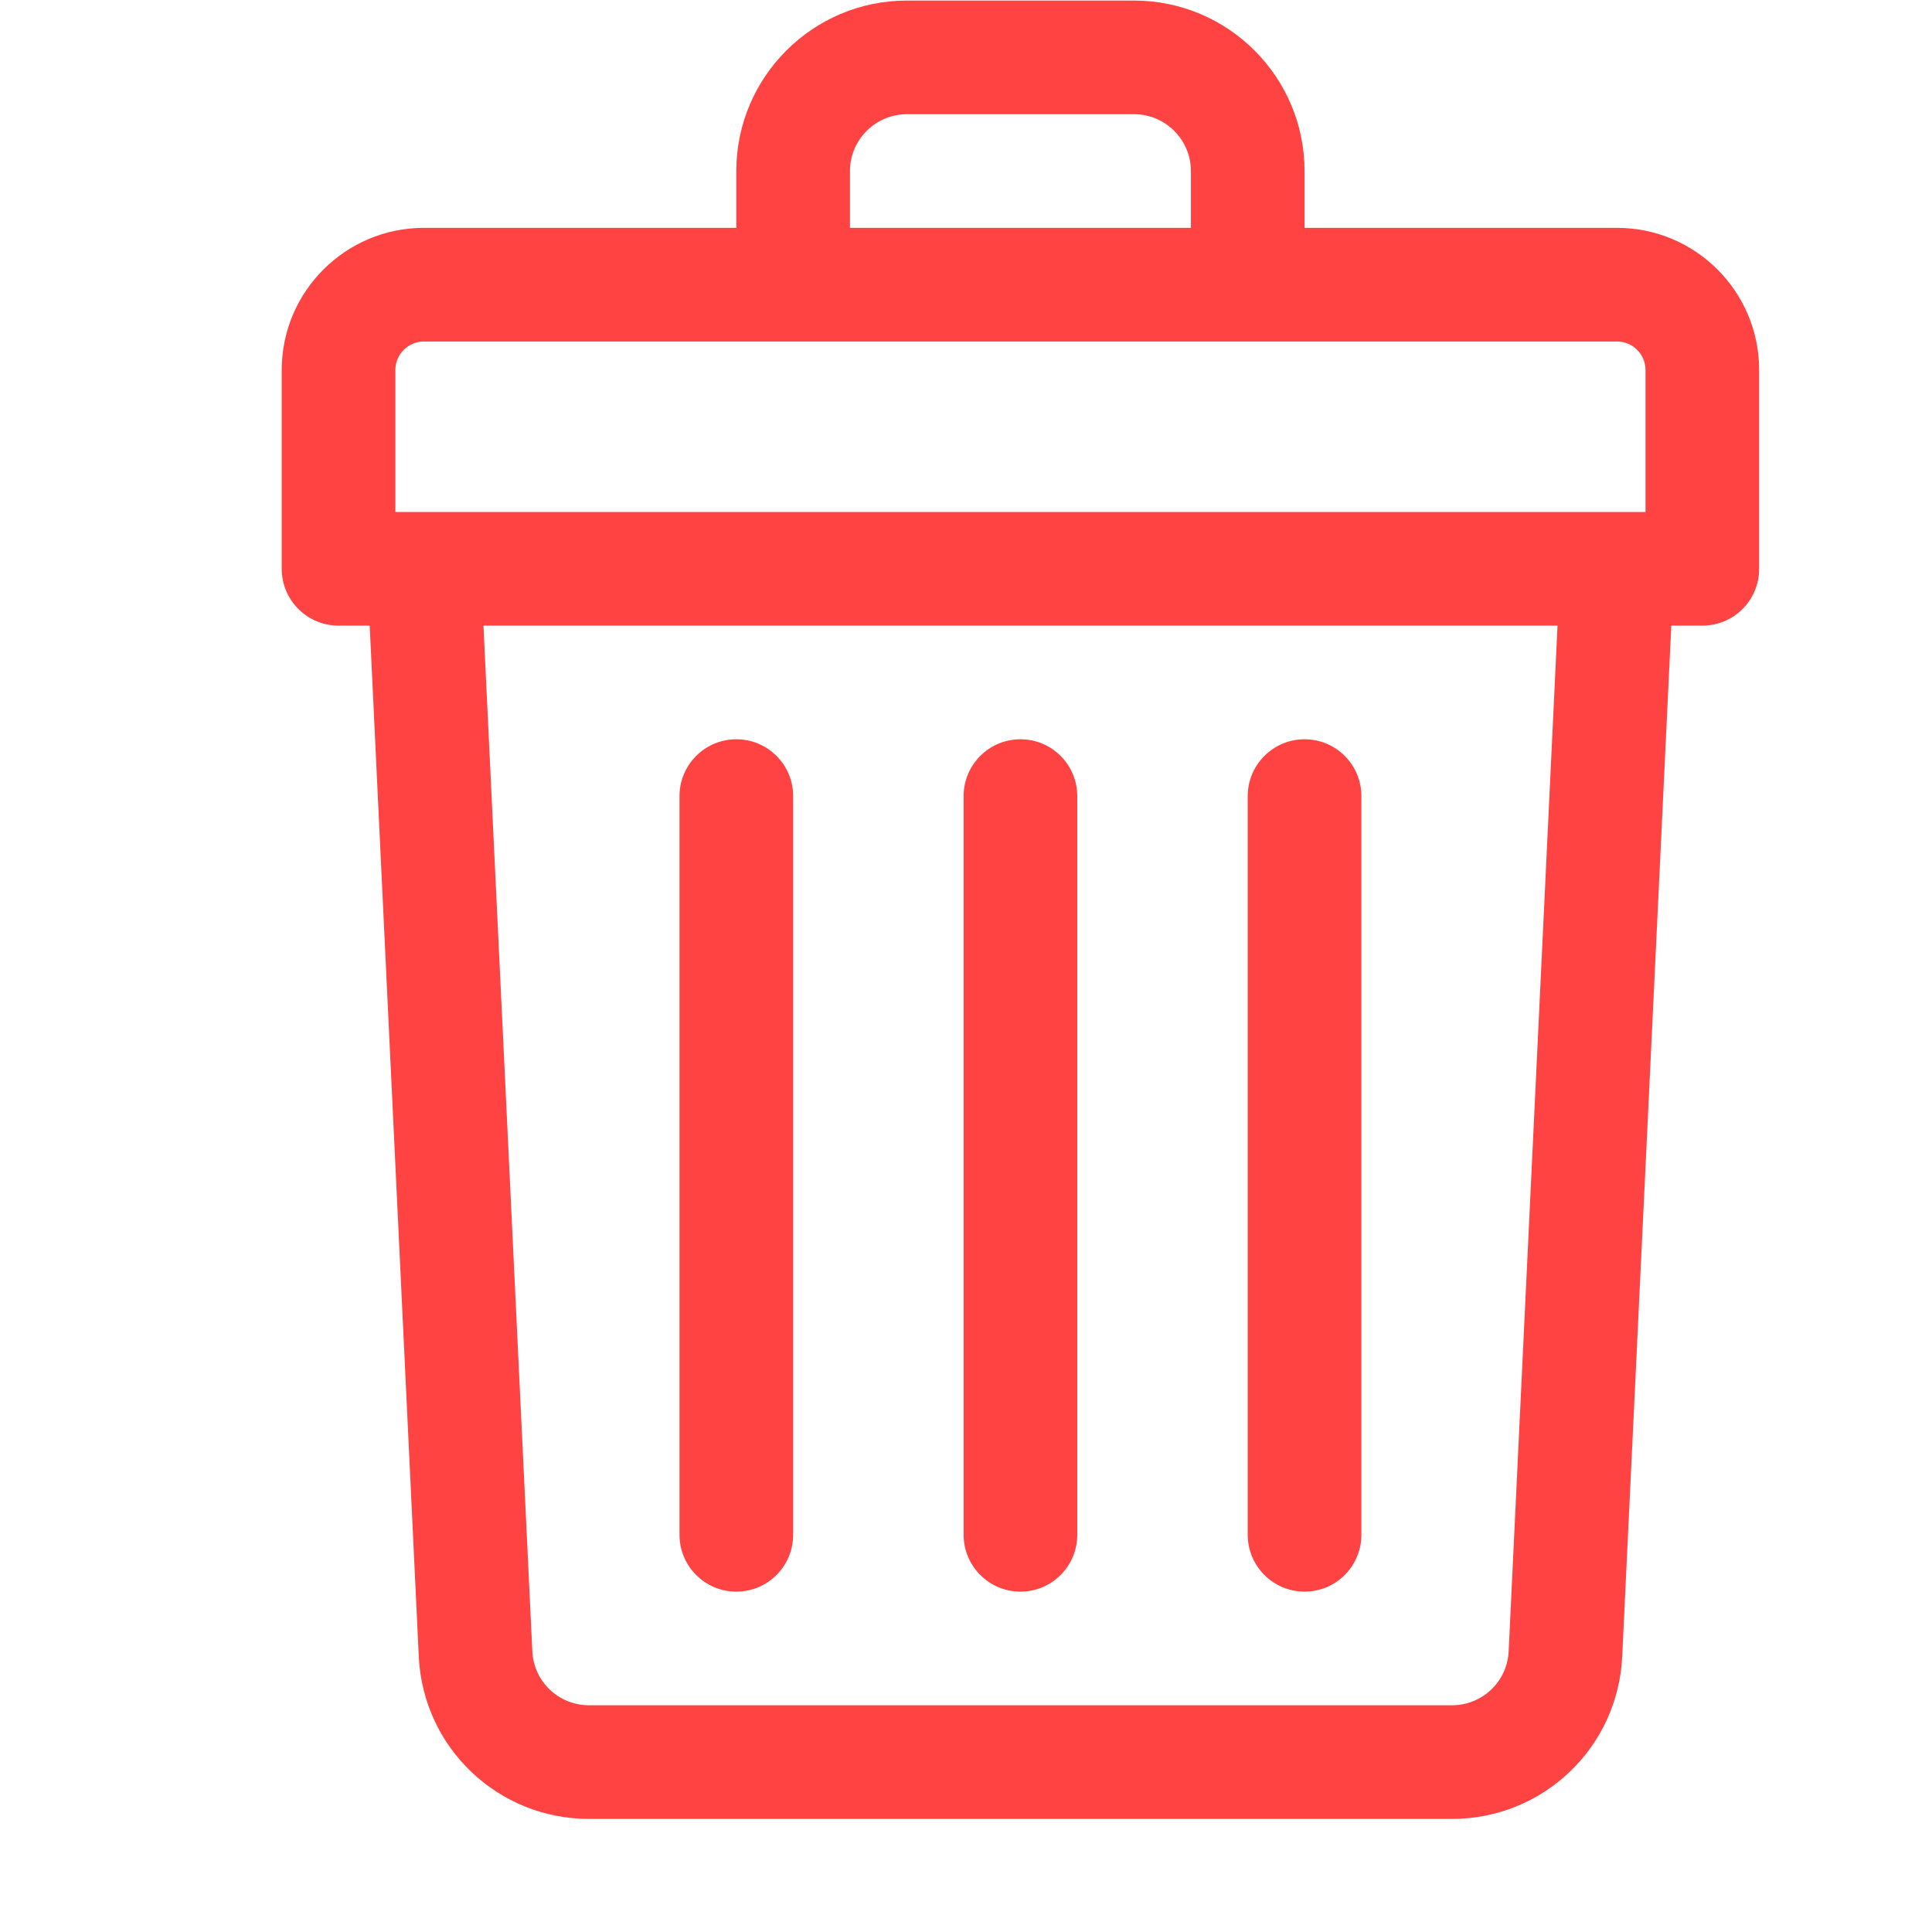 <svg width="17" height="17" viewBox="0 0 17 17" fill="none" xmlns="http://www.w3.org/2000/svg">
<g clip-path="url(#clip0_111_165298)">
<path d="M14.229 2.005H11.479V1.505C11.479 0.678 10.807 0.005 9.979 0.005H7.979C7.152 0.005 6.479 0.678 6.479 1.505V2.005H3.729C3.04 2.005 2.479 2.566 2.479 3.255V5.005C2.479 5.282 2.703 5.505 2.979 5.505H3.253L3.685 14.577C3.723 15.378 4.381 16.005 5.183 16.005H12.776C13.578 16.005 14.236 15.378 14.274 14.577L14.706 5.505H14.979C15.256 5.505 15.479 5.282 15.479 5.005V3.255C15.479 2.566 14.919 2.005 14.229 2.005ZM7.479 1.505C7.479 1.23 7.704 1.005 7.979 1.005H9.979C10.255 1.005 10.479 1.23 10.479 1.505V2.005H7.479V1.505ZM3.479 3.255C3.479 3.118 3.592 3.005 3.729 3.005H14.229C14.367 3.005 14.479 3.118 14.479 3.255V4.505C14.325 4.505 4.118 4.505 3.479 4.505V3.255ZM13.275 14.529C13.263 14.796 13.043 15.005 12.776 15.005H5.183C4.916 15.005 4.696 14.796 4.684 14.529L4.254 5.505H13.705L13.275 14.529Z" fill="#FF4343"/>
<path d="M8.979 14.005C9.256 14.005 9.479 13.781 9.479 13.505V7.005C9.479 6.729 9.256 6.505 8.979 6.505C8.703 6.505 8.479 6.729 8.479 7.005V13.505C8.479 13.781 8.703 14.005 8.979 14.005Z" fill="#FF4343"/>
<path d="M11.479 14.005C11.756 14.005 11.979 13.781 11.979 13.505V7.005C11.979 6.729 11.756 6.505 11.479 6.505C11.203 6.505 10.979 6.729 10.979 7.005V13.505C10.979 13.781 11.203 14.005 11.479 14.005Z" fill="#FF4343"/>
<path d="M6.479 14.005C6.756 14.005 6.979 13.781 6.979 13.505V7.005C6.979 6.729 6.756 6.505 6.479 6.505C6.203 6.505 5.979 6.729 5.979 7.005V13.505C5.979 13.781 6.203 14.005 6.479 14.005Z" fill="#FF4343"/>
</g>
<defs>
<clipPath id="clip0_111_165298">
<rect width="16" height="16" fill="white" transform="translate(0.979 0.005)"/>
</clipPath>
</defs>
</svg>
